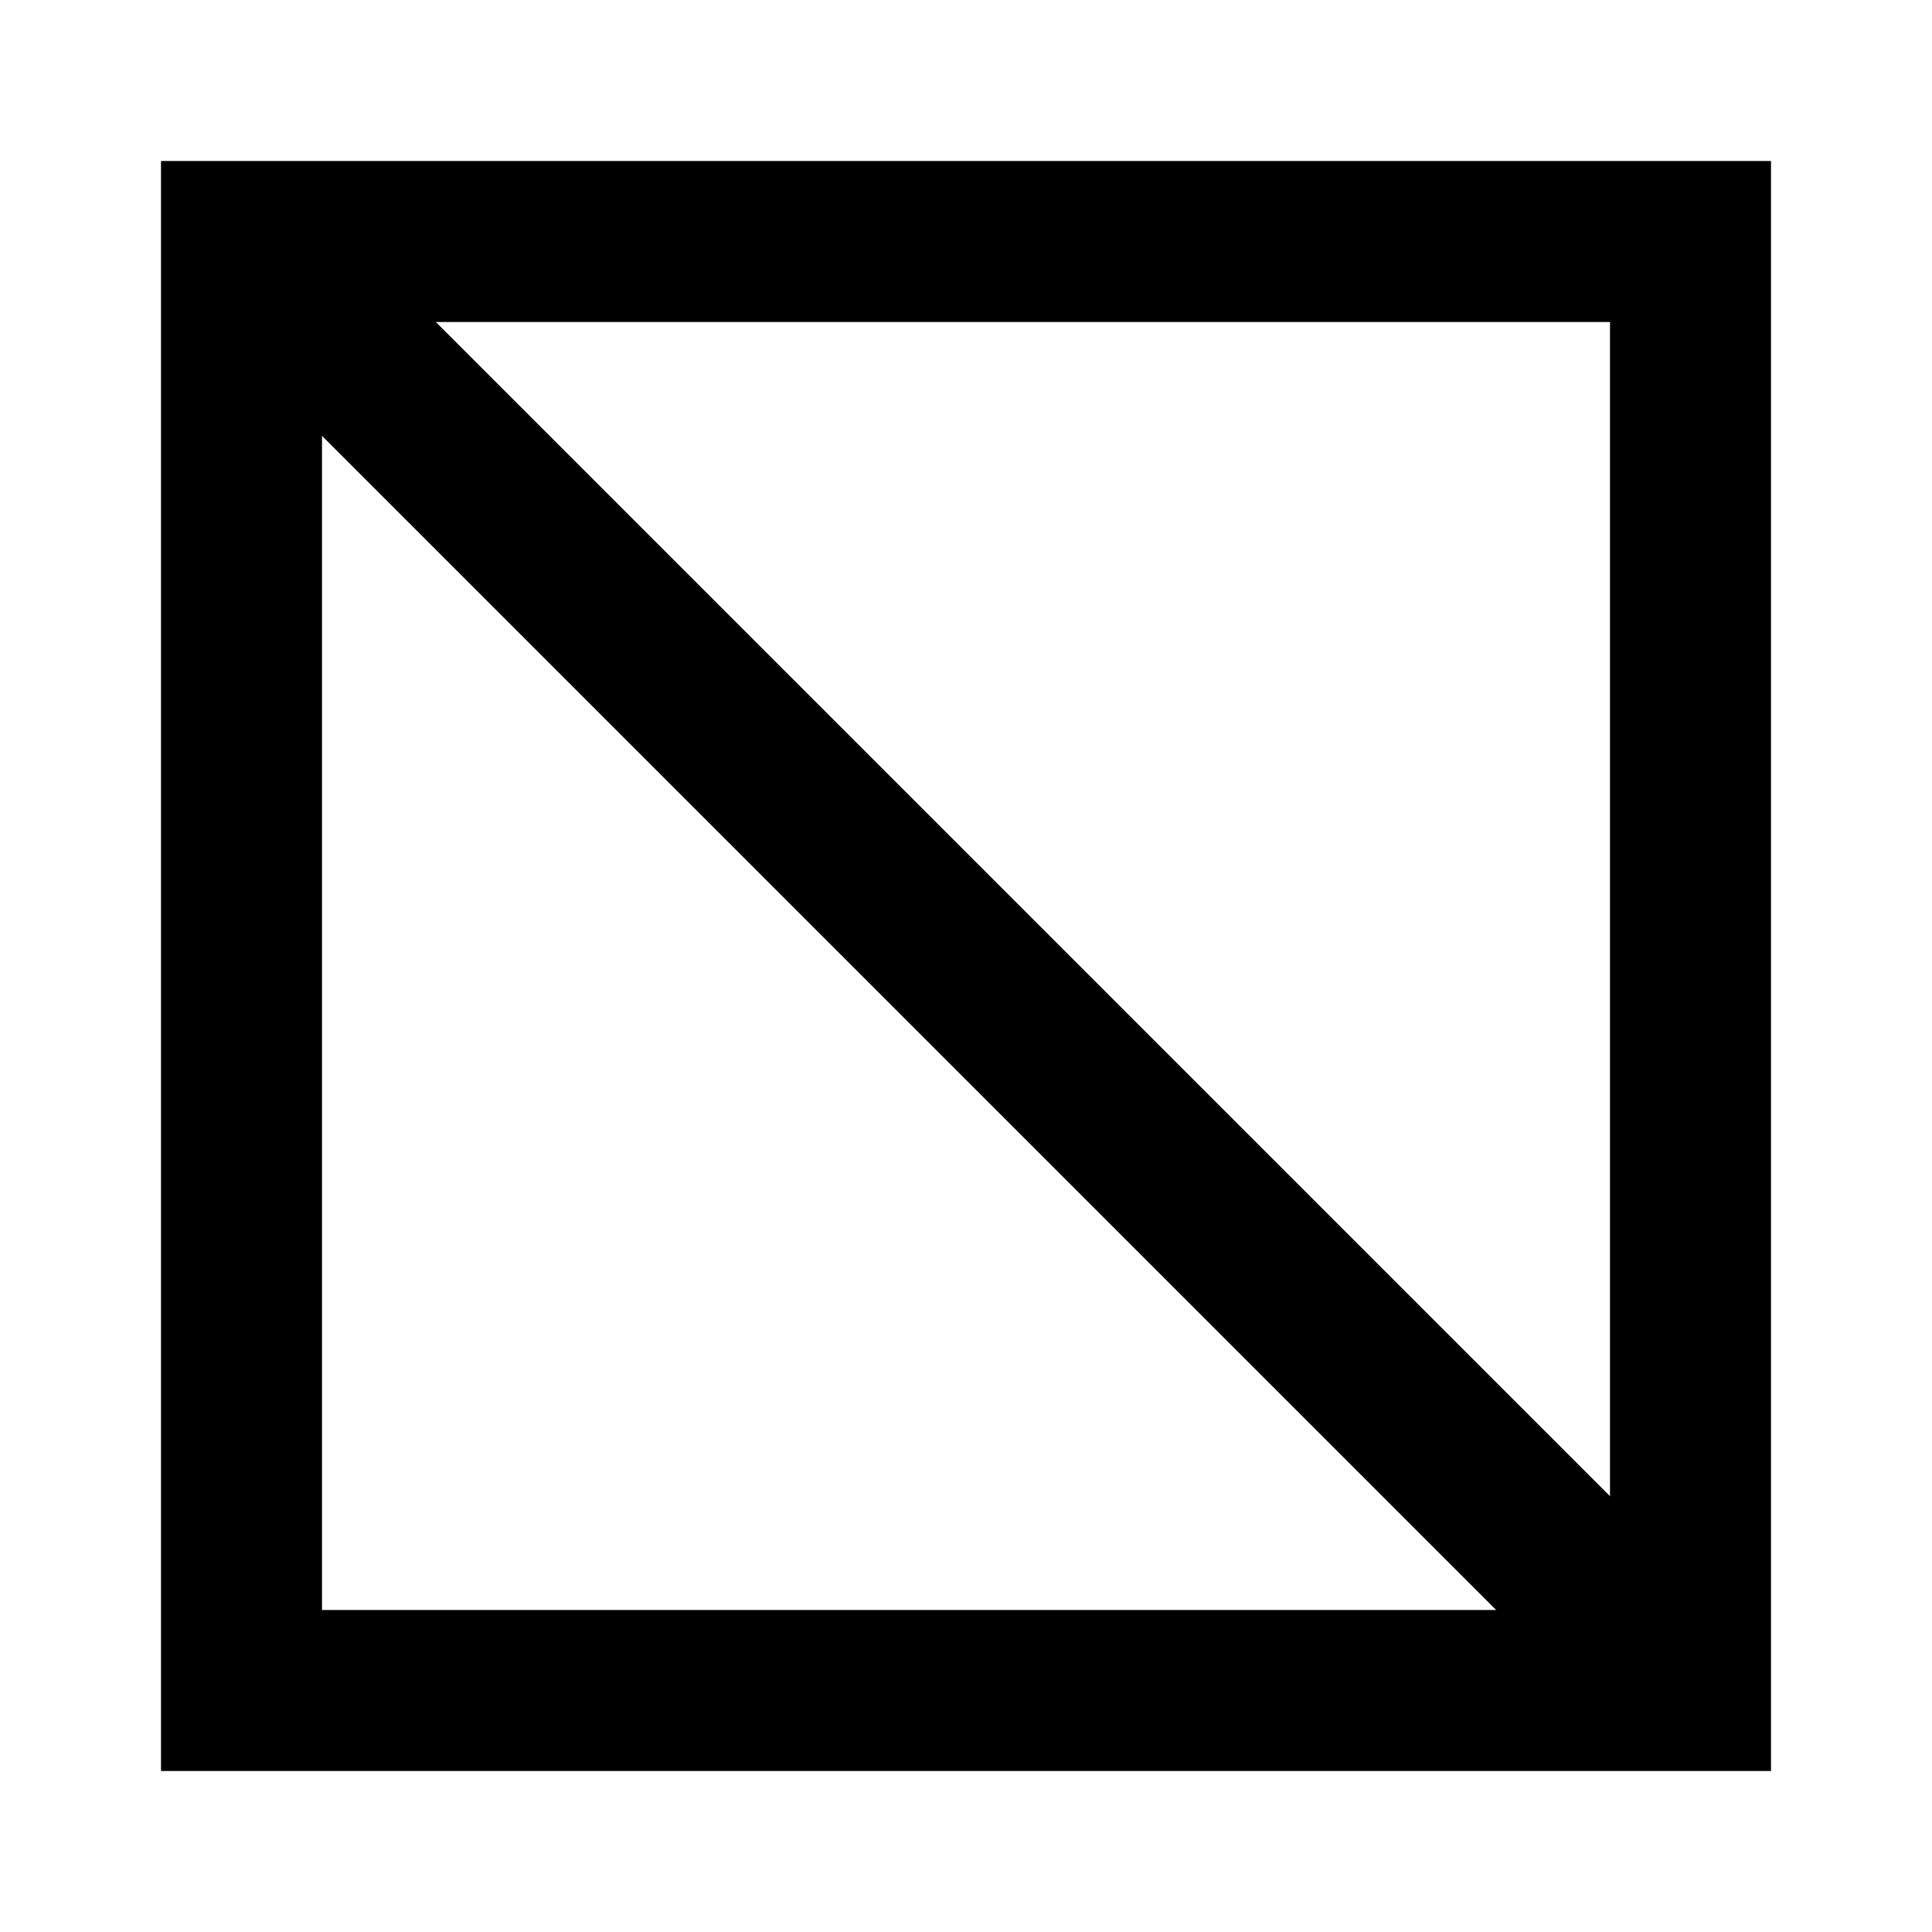 <?xml version="1.0" encoding="UTF-8"?>
<svg width="24" height="24" viewBox="0 0 24 24" fill="none" xmlns="http://www.w3.org/2000/svg">
    <rect x="3" y="3" width="18" height="18" stroke="black" stroke-width="2"/>
    <path d="M3 3L21 21" stroke="black" stroke-width="2"/>
</svg>
